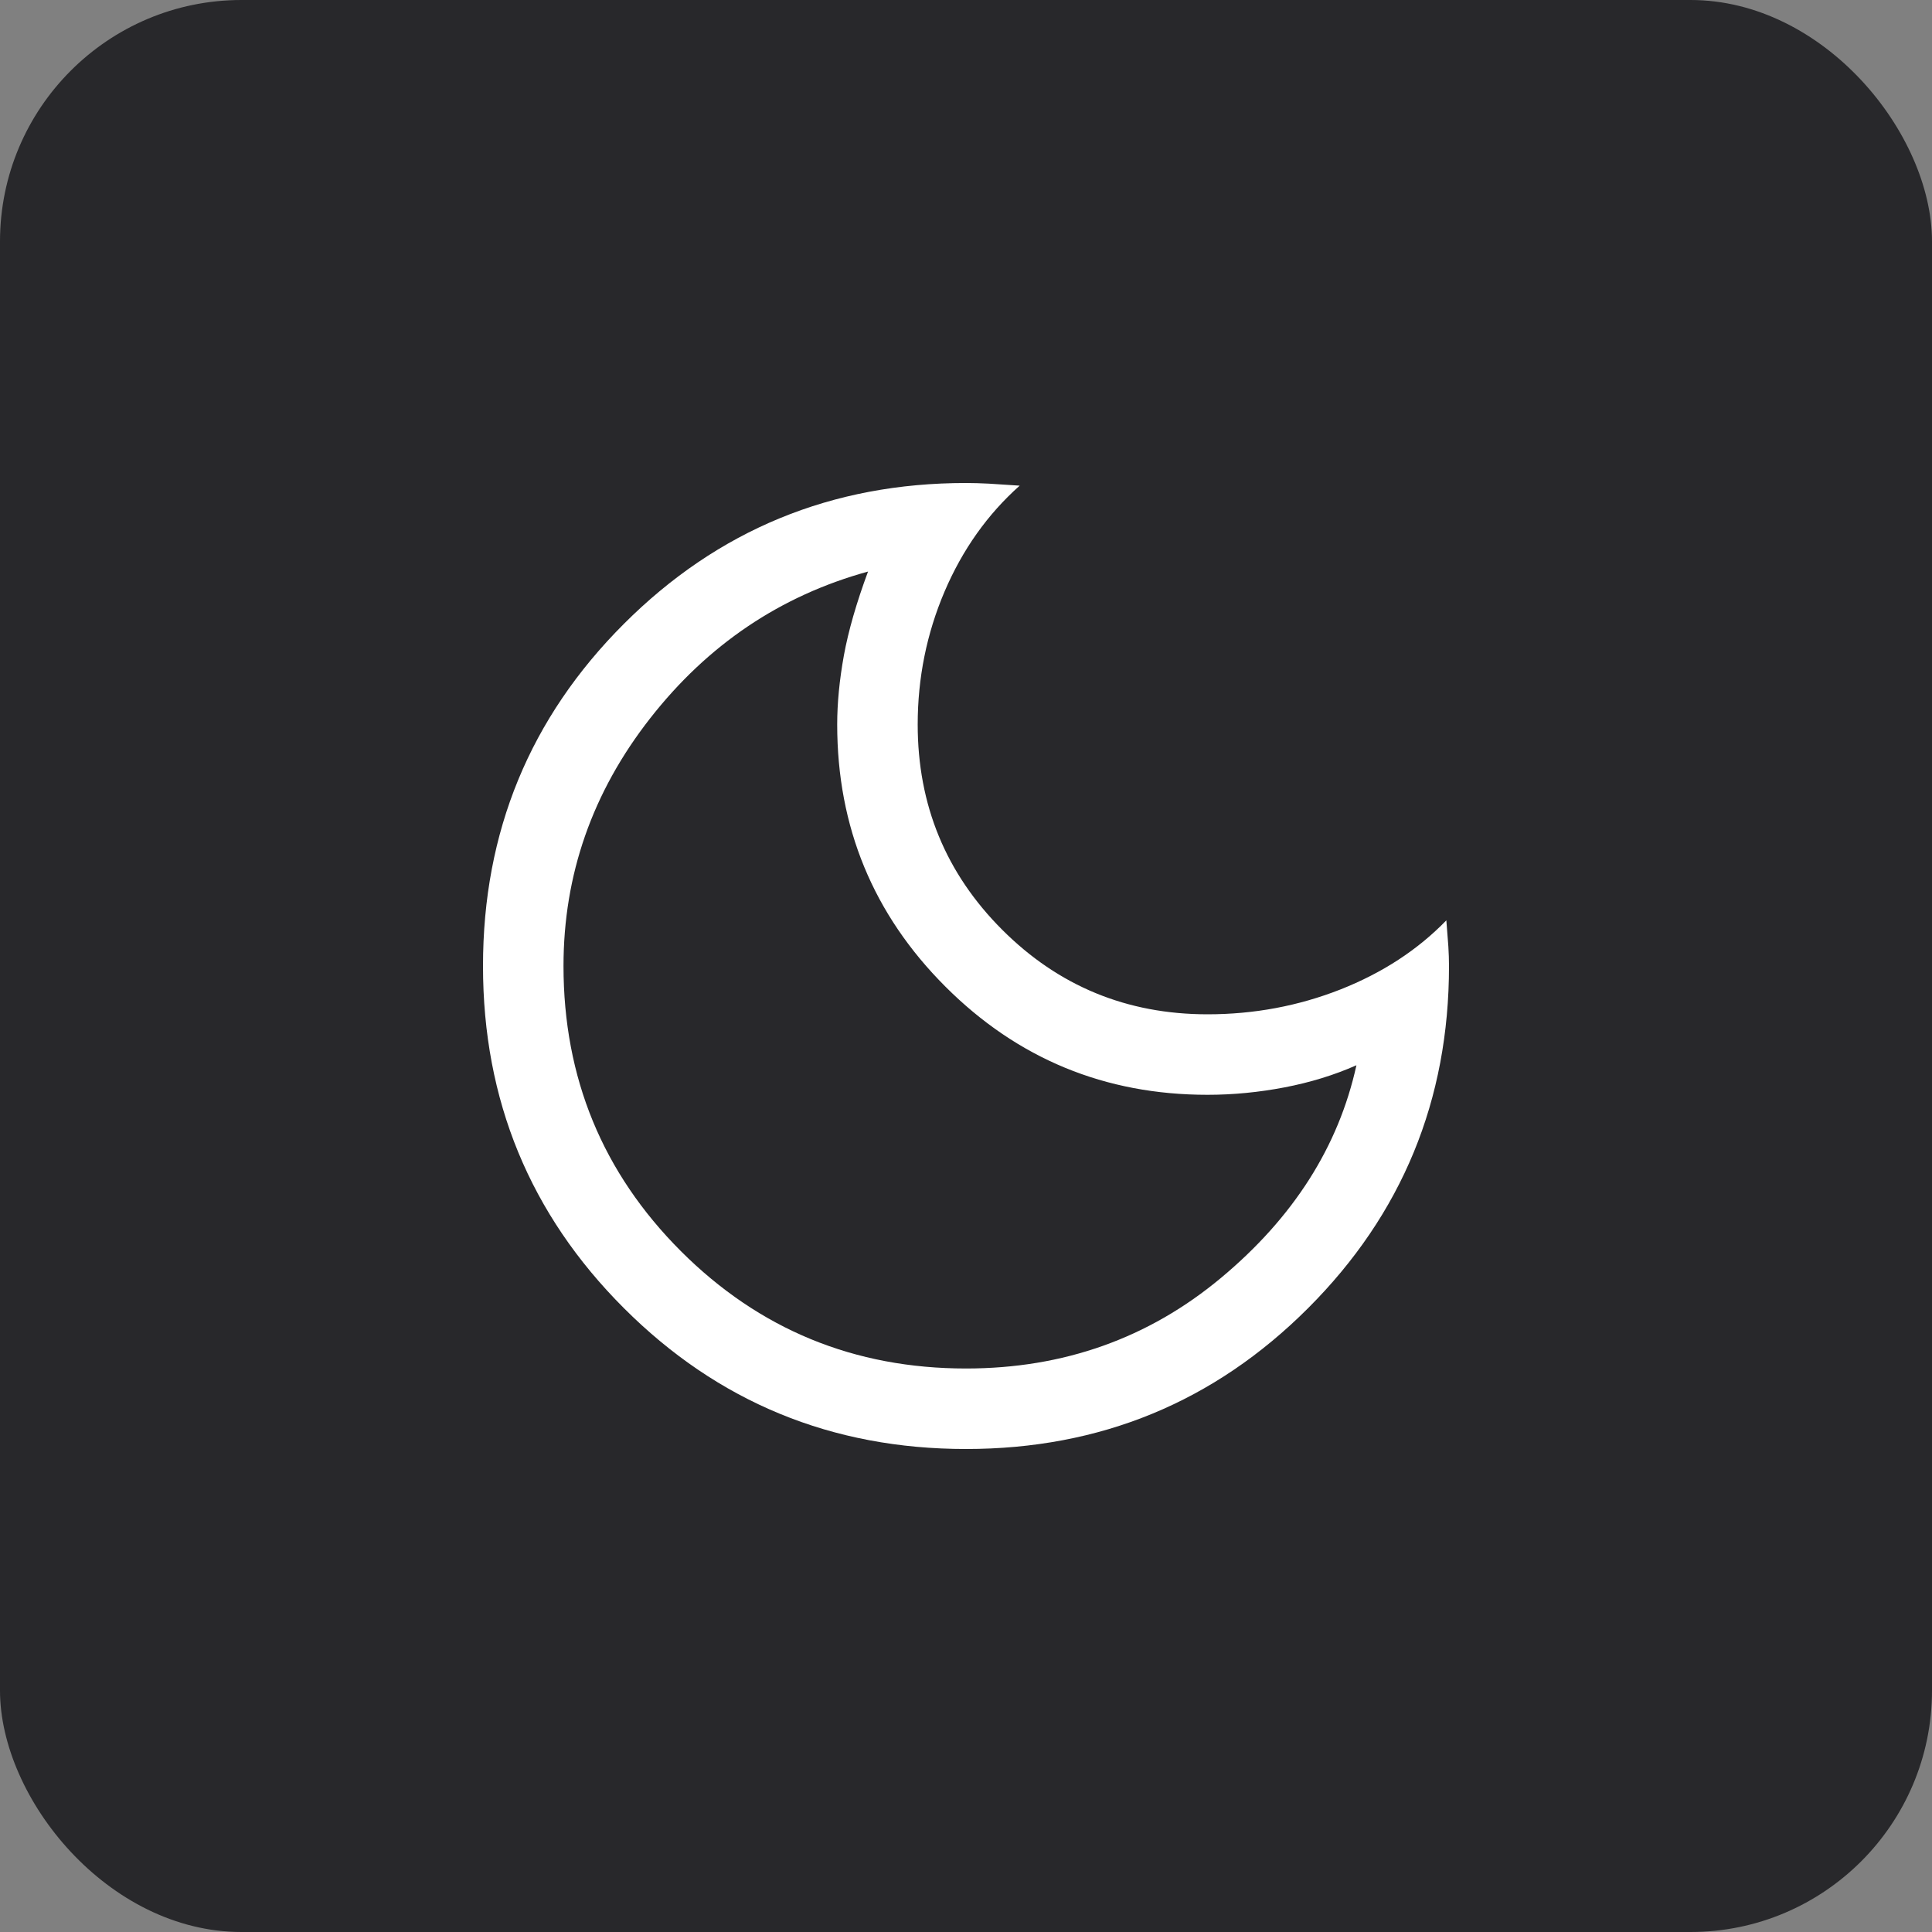 <svg width="24" height="24" viewBox="0 0 24 24" fill="none" xmlns="http://www.w3.org/2000/svg">
<rect x="0" y="0" width="24" height="24" fill="#808080" stroke="none"/>
<rect width="24" height="24" rx="3" fill="#1A1A1E" fill-opacity="0.86"/>
<path d="M12 18C10.333 18 8.917 17.417 7.75 16.25C6.583 15.083 6 13.667 6 12C6 10.333 6.583 8.917 7.75 7.75C8.917 6.583 10.333 6 12 6C12.089 6 12.183 6.003 12.283 6.008C12.383 6.014 12.511 6.022 12.667 6.033C12.267 6.389 11.956 6.828 11.733 7.35C11.511 7.872 11.4 8.422 11.4 9C11.4 10 11.75 10.85 12.45 11.55C13.15 12.25 14 12.6 15 12.6C15.578 12.6 16.128 12.497 16.65 12.292C17.172 12.086 17.611 11.8 17.967 11.433C17.978 11.567 17.986 11.675 17.992 11.758C17.997 11.842 18 11.922 18 12C18 13.667 17.417 15.083 16.25 16.25C15.083 17.417 13.667 18 12 18ZM12 17C13.211 17 14.267 16.625 15.167 15.875C16.067 15.125 16.628 14.244 16.85 13.233C16.572 13.356 16.274 13.447 15.956 13.508C15.637 13.569 15.319 13.6 15 13.6C13.726 13.6 12.64 13.152 11.744 12.256C10.848 11.36 10.4 10.274 10.4 9C10.4 8.733 10.428 8.447 10.483 8.142C10.539 7.836 10.639 7.489 10.783 7.1C9.694 7.4 8.792 8.008 8.075 8.925C7.358 9.842 7 10.867 7 12C7 13.389 7.486 14.569 8.458 15.542C9.431 16.514 10.611 17 12 17Z" fill="white"/>
</svg>
